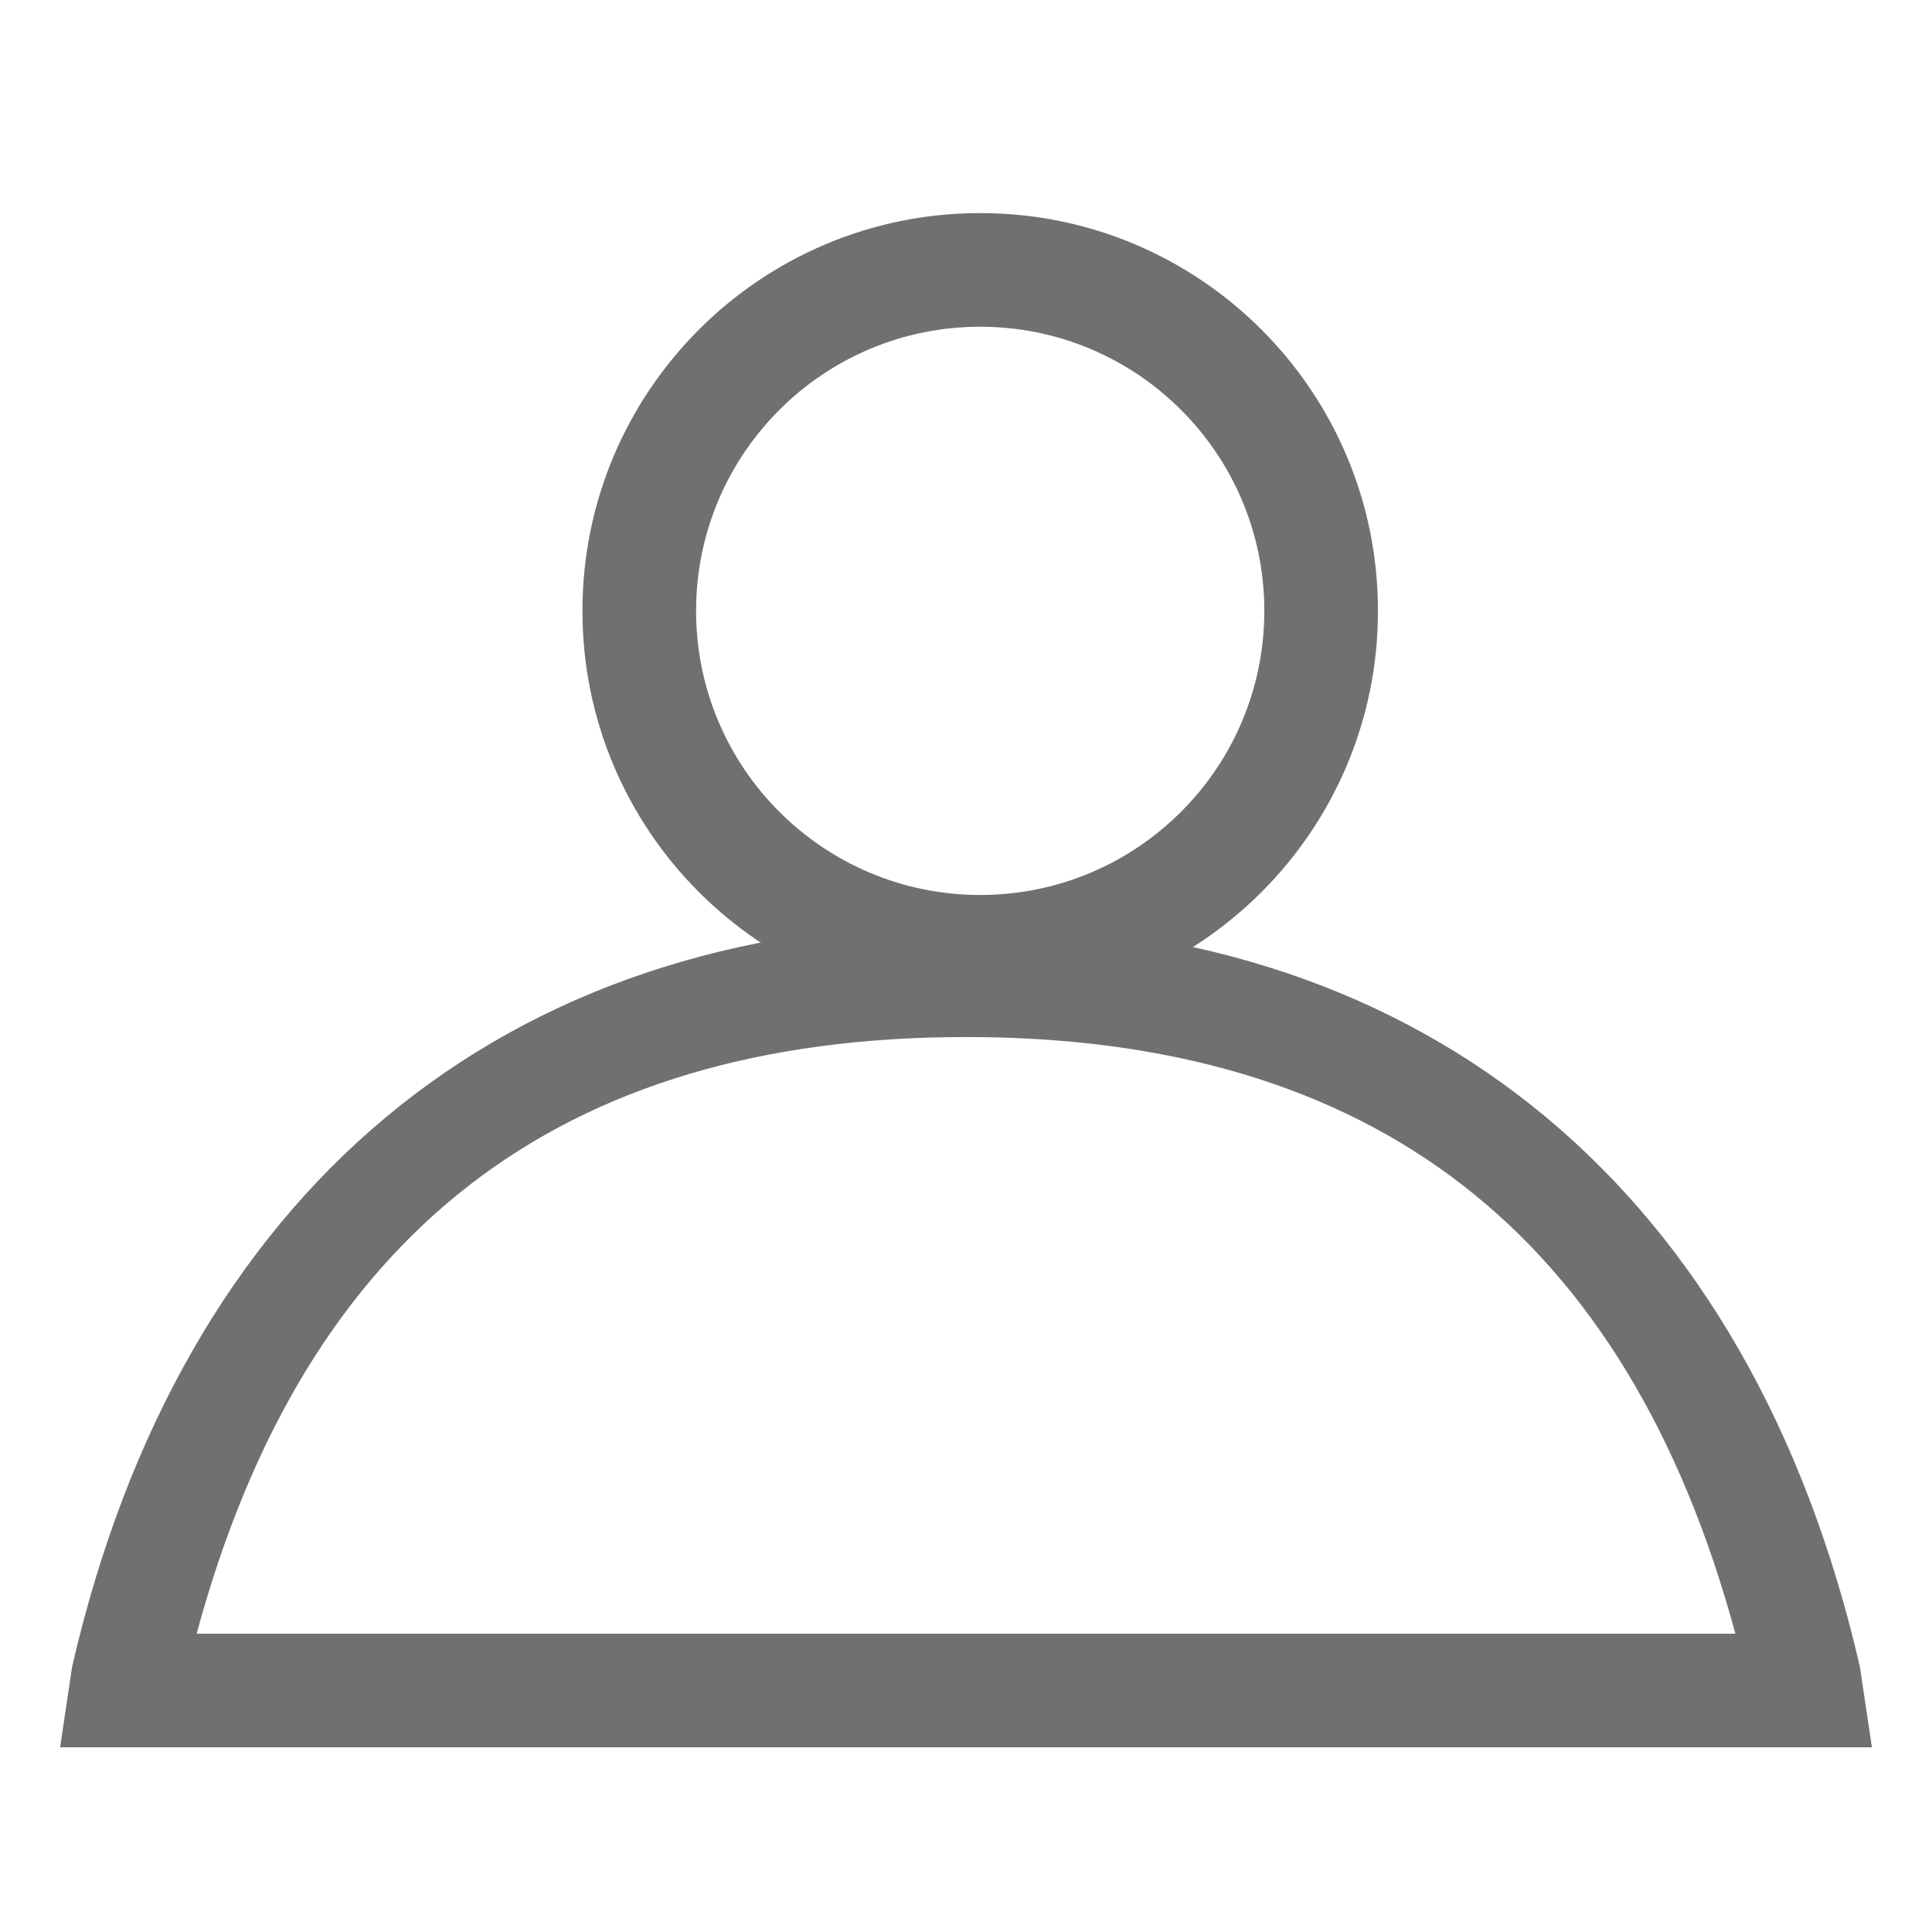 <svg width="68" height="68" xmlns="http://www.w3.org/2000/svg"><g fill="#707070"><path d="M34.5 35.5c-7.732 0-14-6.268-14-14s6.268-14 14-14 14 6.268 14 14-6.268 14-14 14zm0-4c5.523 0 10-4.477 10-10s-4.477-10-10-10-10 4.477-10 10 4.477 10 10 10z"/><path d="M65.462 58.663l.423 2.837H2.115l.423-2.837C6.376 41.993 17.64 32.5 34 32.5s27.624 9.494 31.462 26.163zM34 36.5c-14.33 0-23.26 6.906-27.079 21H61.08c-3.82-14.094-12.75-21-27.079-21z"/></g></svg>
